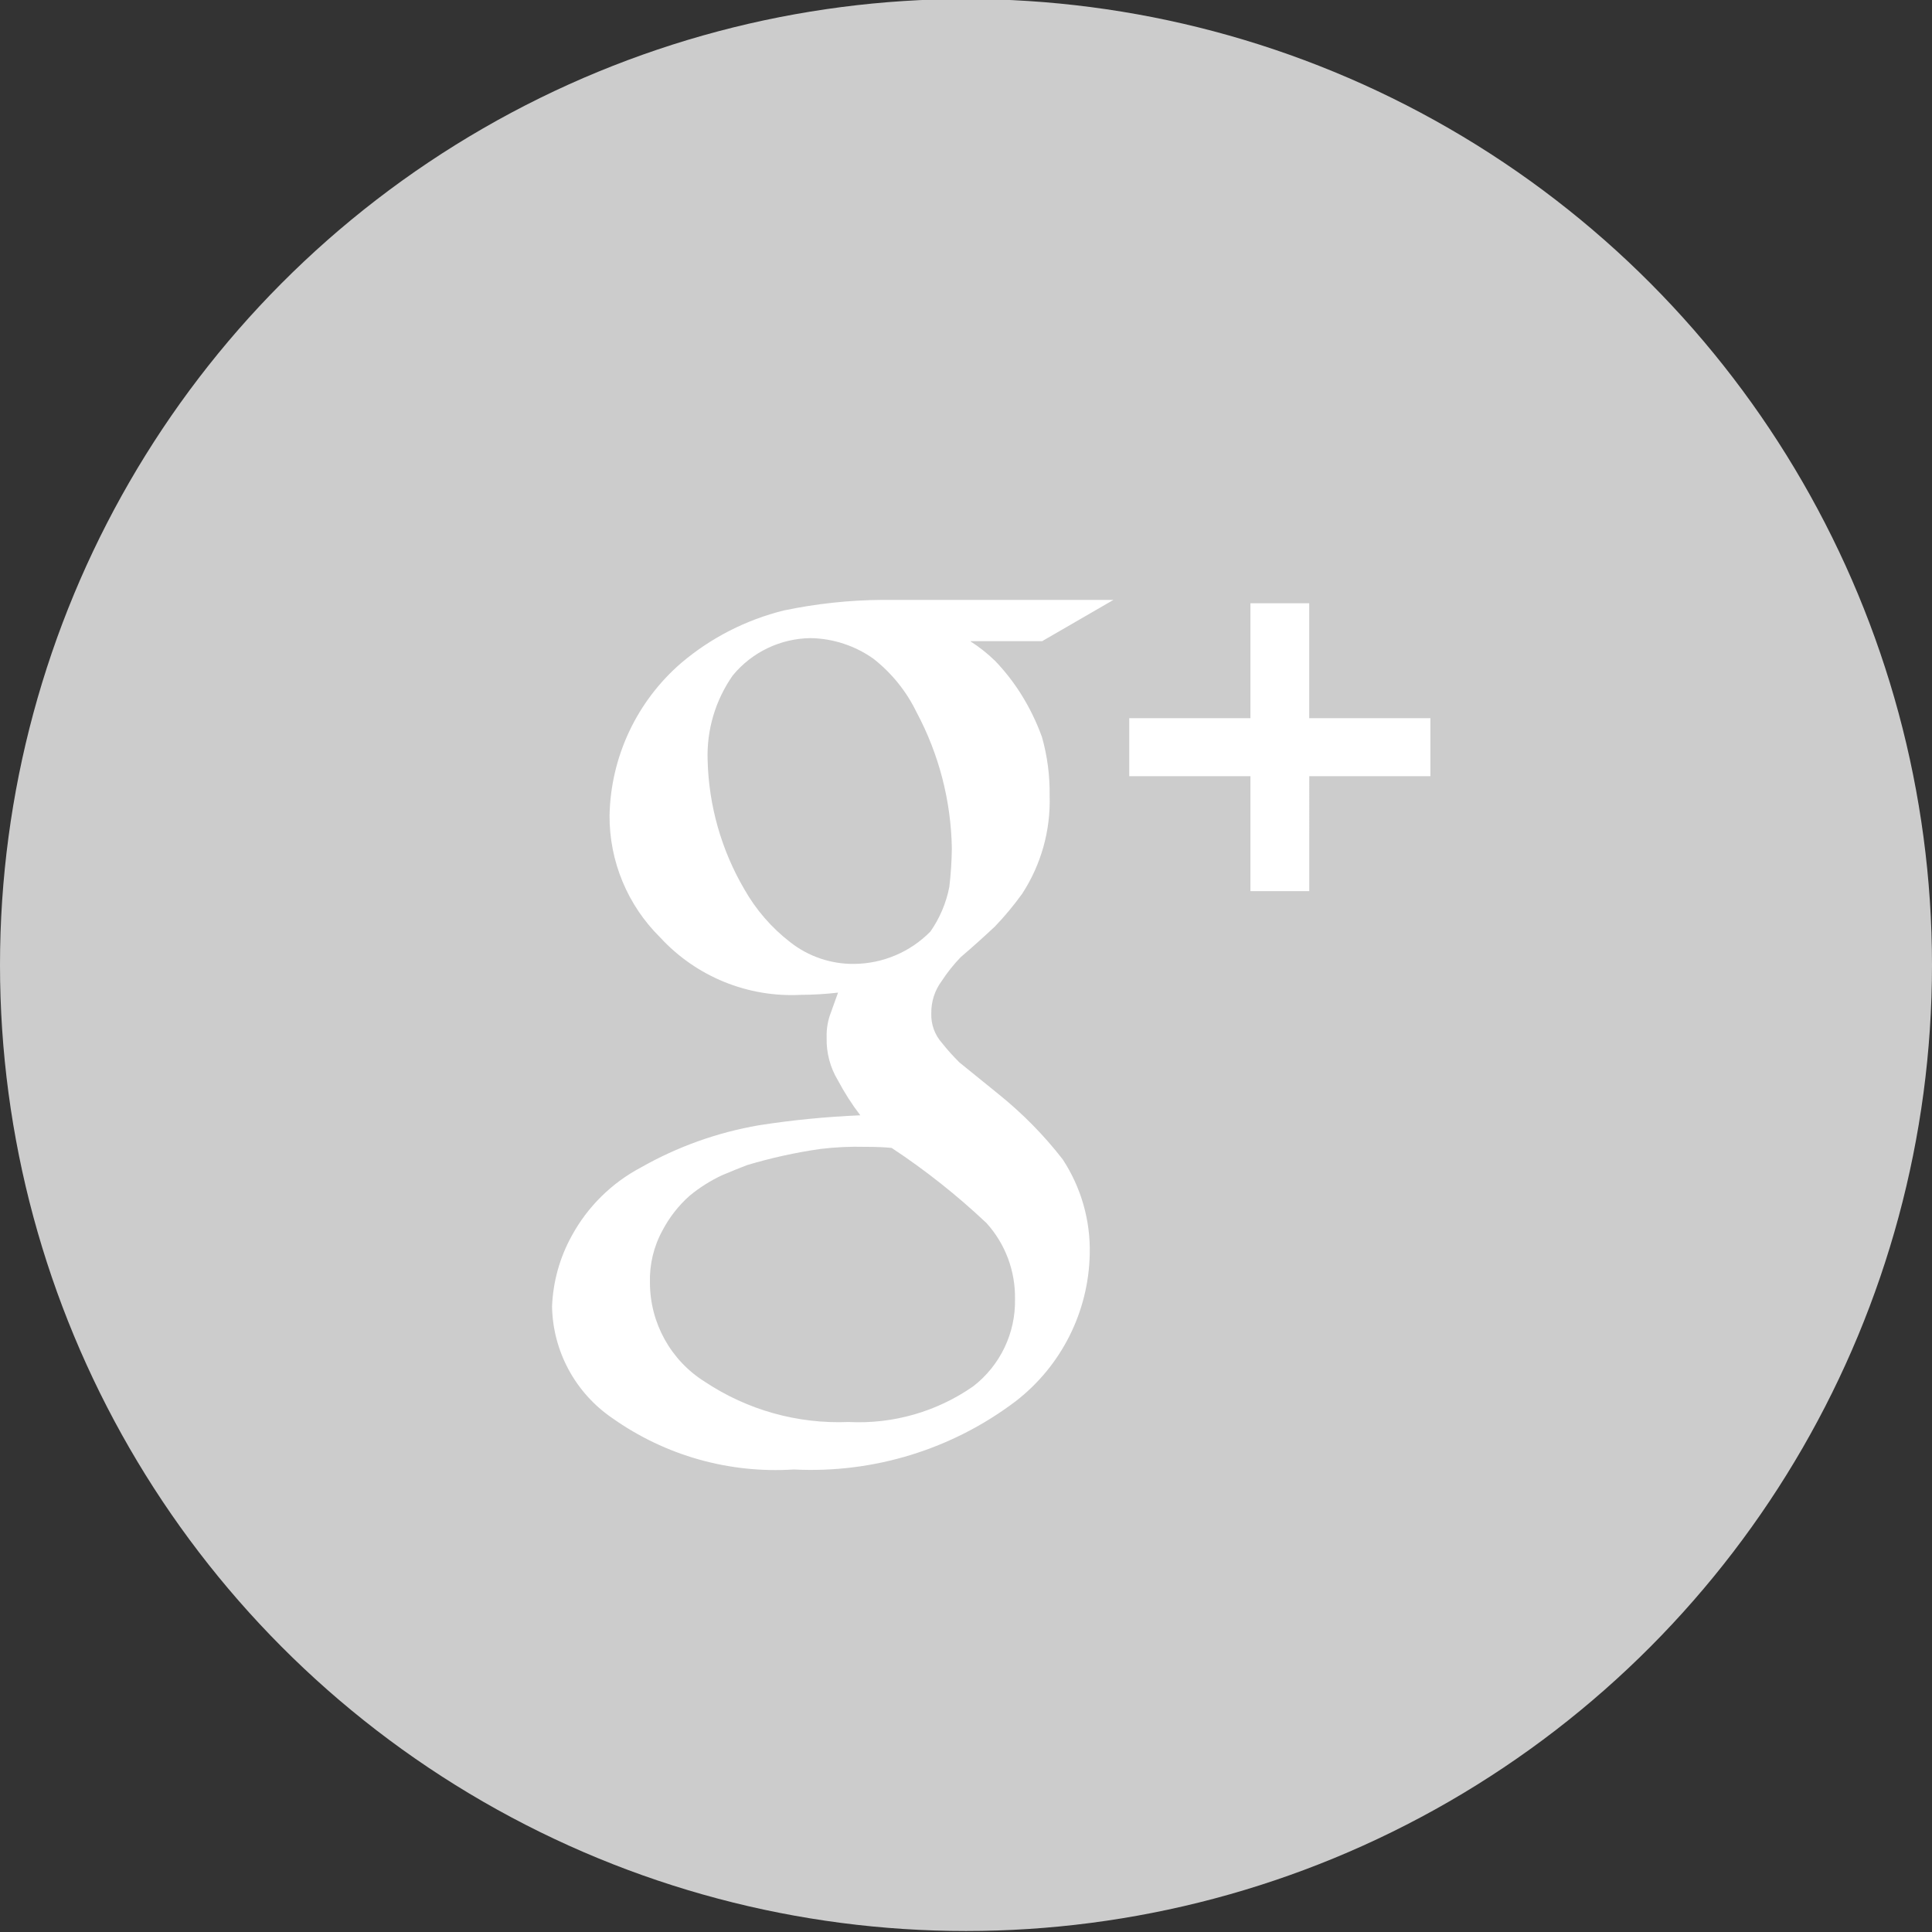 <?xml version="1.0" encoding="utf-8"?>
<!-- Generator: Adobe Illustrator 17.1.0, SVG Export Plug-In . SVG Version: 6.00 Build 0)  -->
<!DOCTYPE svg PUBLIC "-//W3C//DTD SVG 1.1//EN" "http://www.w3.org/Graphics/SVG/1.1/DTD/svg11.dtd">
<svg version="1.1" id="Layer_1" xmlns="http://www.w3.org/2000/svg" xmlns:xlink="http://www.w3.org/1999/xlink" x="0px" y="0px"
	 viewBox="0 0 70 70" enable-background="new 0 0 70 70" xml:space="preserve">
<rect x="0" y="0" width="70" height="70" fill="#333333" stroke="none"/>
<symbol  id="google__x2B_" viewBox="-8.915 -8.831 17.83 17.661">
	<path fill="#FFFFFF" d="M8.915,5.253h-2.46V2.92H5.261v2.333h-2.46v1.178h2.46v2.333h1.193V6.431h2.46V5.253z M-0.416,7.986
		c0.179-0.114,0.345-0.247,0.497-0.395c0.194-0.203,0.368-0.425,0.518-0.663C0.774,6.651,0.919,6.355,1.03,6.046
		C1.139,5.66,1.191,5.259,1.185,4.858c0.022-0.705-0.172-1.399-0.557-1.99C0.459,2.633,0.274,2.41,0.073,2.201
		C-0.144,1.998-0.374,1.79-0.62,1.58c-0.144-0.149-0.274-0.312-0.387-0.486c-0.14-0.189-0.214-0.419-0.21-0.655
		c-0.008-0.22,0.069-0.435,0.216-0.6c0.11-0.139,0.229-0.271,0.355-0.396L0.15-1.202C0.633-1.591,1.07-2.034,1.45-2.524
		c0.374-0.57,0.566-1.241,0.549-1.922C1.976-5.618,1.424-6.716,0.497-7.433C-0.794-8.411-2.39-8.902-4.008-8.819
		c-1.31-0.085-2.609,0.282-3.68,1.04C-8.441-7.267-8.899-6.421-8.915-5.51c0.02,0.502,0.156,0.993,0.4,1.434
		c0.321,0.59,0.809,1.072,1.402,1.386c0.742,0.422,1.552,0.712,2.393,0.857c0.683,0.107,1.371,0.174,2.062,0.203
		c-0.17,0.222-0.321,0.458-0.452,0.705c-0.16,0.263-0.24,0.567-0.231,0.874c-0.006,0.175,0.024,0.349,0.088,0.512
		c0.051,0.144,0.099,0.276,0.143,0.399c-0.25-0.029-0.501-0.044-0.753-0.045c-1.078-0.057-2.125,0.37-2.856,1.164
		c-0.663,0.653-1.034,1.546-1.029,2.477c0.024,1.193,0.554,2.319,1.458,3.098c0.602,0.51,1.314,0.873,2.079,1.063
		c0.658,0.138,1.328,0.21,2.001,0.215h4.691L1.033,7.994h-1.452L-0.416,7.986z M-3.467-2.313c-0.504-0.072-1.002-0.182-1.49-0.328
		c-0.12-0.045-0.288-0.114-0.504-0.204c-0.237-0.111-0.46-0.251-0.662-0.418C-6.347-3.462-6.533-3.7-6.672-3.965
		C-6.851-4.29-6.939-4.657-6.928-5.028c0.001-0.819,0.424-1.58,1.118-2.013c0.861-0.572,1.881-0.857,2.913-0.814
		c0.901-0.047,1.791,0.208,2.531,0.724c0.548,0.423,0.863,1.082,0.848,1.774C0.491-4.79,0.285-4.24-0.095-3.819
		c-0.597,0.564-1.242,1.075-1.927,1.527C-2.172-2.277-2.347-2.27-2.549-2.27C-2.856-2.262-3.163-2.276-3.467-2.313z M-1.515,6.549
		C-1.72,6.974-2.02,7.346-2.391,7.637c-0.372,0.264-0.815,0.41-1.271,0.419c-0.615-0.006-1.196-0.284-1.586-0.759
		C-5.6,6.794-5.779,6.19-5.757,5.576c0.023-0.921,0.279-1.821,0.744-2.616c0.236-0.417,0.552-0.782,0.931-1.075
		c0.371-0.292,0.831-0.448,1.303-0.442C-2.198,1.449-1.643,1.685-1.235,2.1c0.19,0.272,0.321,0.581,0.384,0.907
		c0.031,0.26,0.048,0.521,0.051,0.782C-0.816,4.752-1.061,5.699-1.515,6.549z"/>
</symbol>
<circle fill="#CCCCCC" cx="35" cy="34.964" r="35"/>
<polygon fill="#FFFFFF" points="52.929,26.035 52.929,26.035 52.929,26.035 "/>
<use xlink:href="#google__x2B_"  width="17.83" height="17.661" x="-8.915" y="-8.831" transform="matrix(1.785 0 0 -1.785 35.915 37.5)" overflow="visible"/>
</svg>
